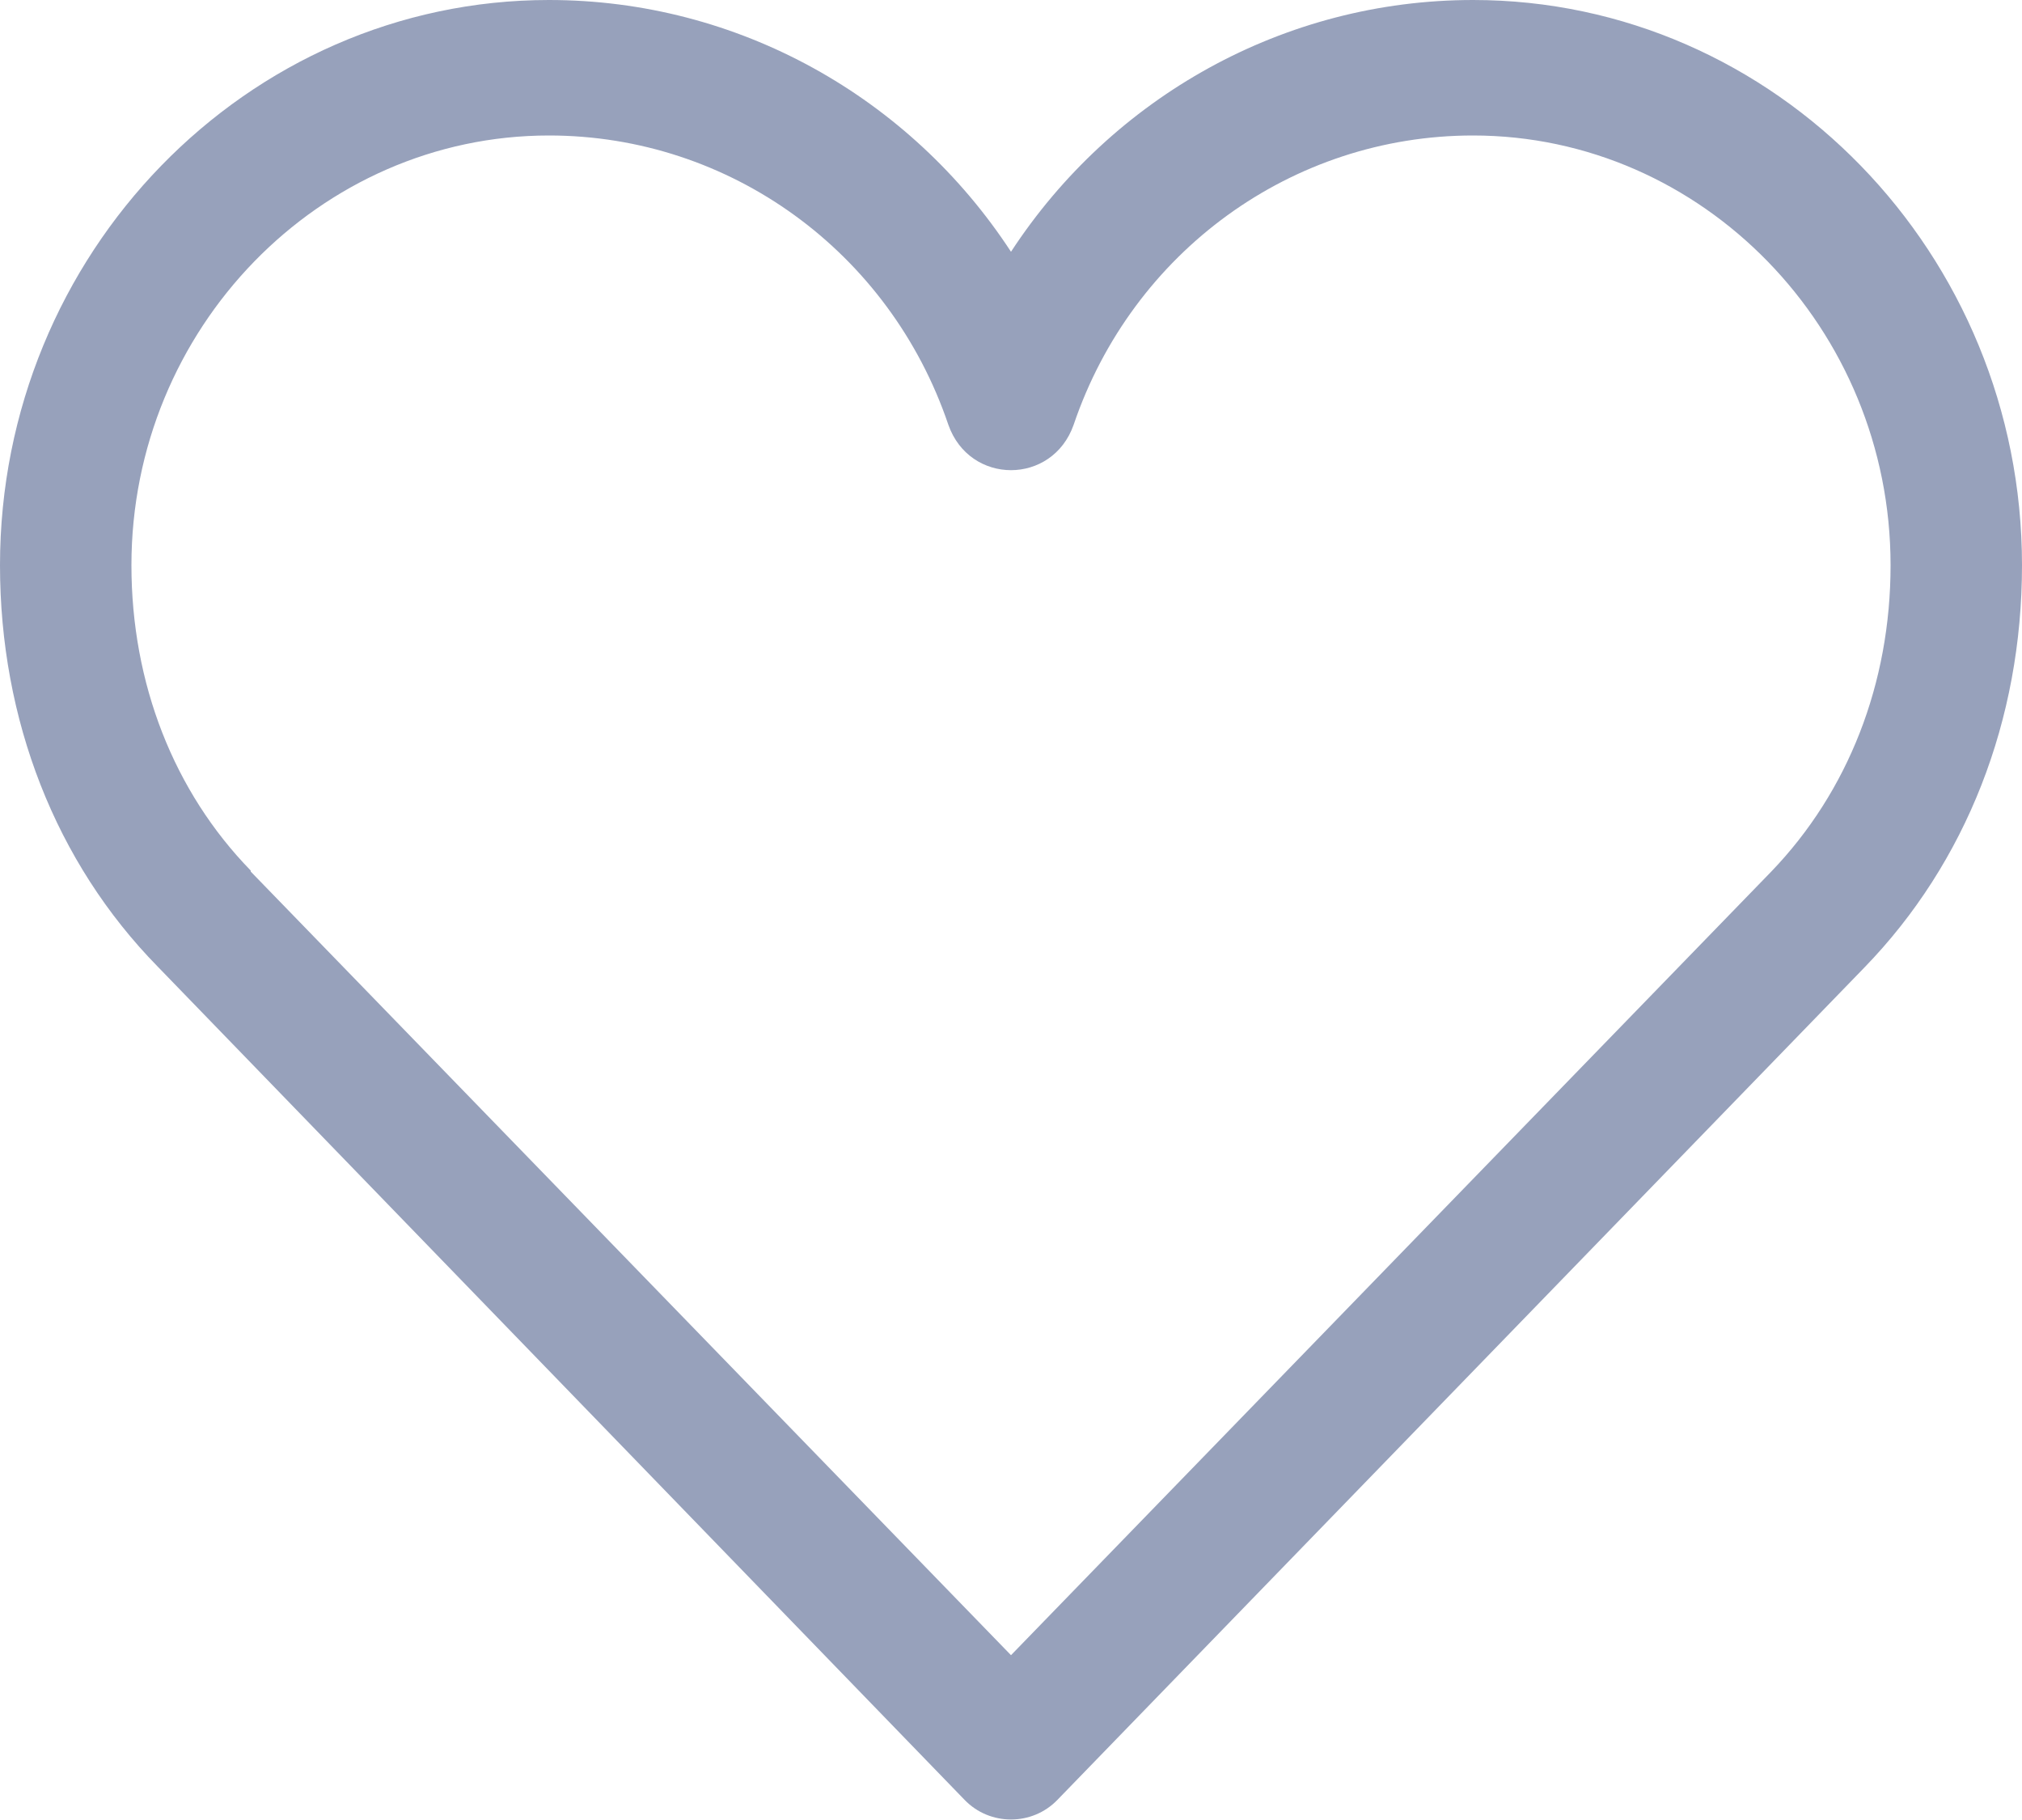 <?xml version="1.0" encoding="utf-8"?>
<svg xmlns="http://www.w3.org/2000/svg"
	xmlns:xlink="http://www.w3.org/1999/xlink"
	width="20px" height="18px" viewBox="0 0 20 18">
<path fillRule="evenodd" d="M 14.57-0C 12.7-0 11 0.96 10 2.49 9 0.96 7.3-0 5.43-0 2.44-0 0 2.51 0 5.59 0 7.12 0.55 8.53 1.56 9.56 1.56 9.56 9.54 17.8 9.54 17.8 9.79 18.06 10.21 18.06 10.46 17.8 10.46 17.8 18.44 9.57 18.44 9.57 19.45 8.53 20 7.12 20 5.59 20 2.51 17.56-0 14.57-0ZM 17.52 8.62C 17.52 8.62 10 16.37 10 16.37 10 16.37 2.48 8.62 2.48 8.62 2.48 8.62 2.48 8.62 2.48 8.61 1.72 7.83 1.3 6.76 1.3 5.59 1.3 3.25 3.16 1.34 5.43 1.34 7.22 1.34 8.8 2.49 9.38 4.2 9.59 4.8 10.41 4.8 10.62 4.2 11.2 2.49 12.78 1.34 14.57 1.34 16.84 1.34 18.7 3.25 18.7 5.59 18.7 6.76 18.28 7.83 17.52 8.62Z" fill="rgb(151,161,187)"/></svg>